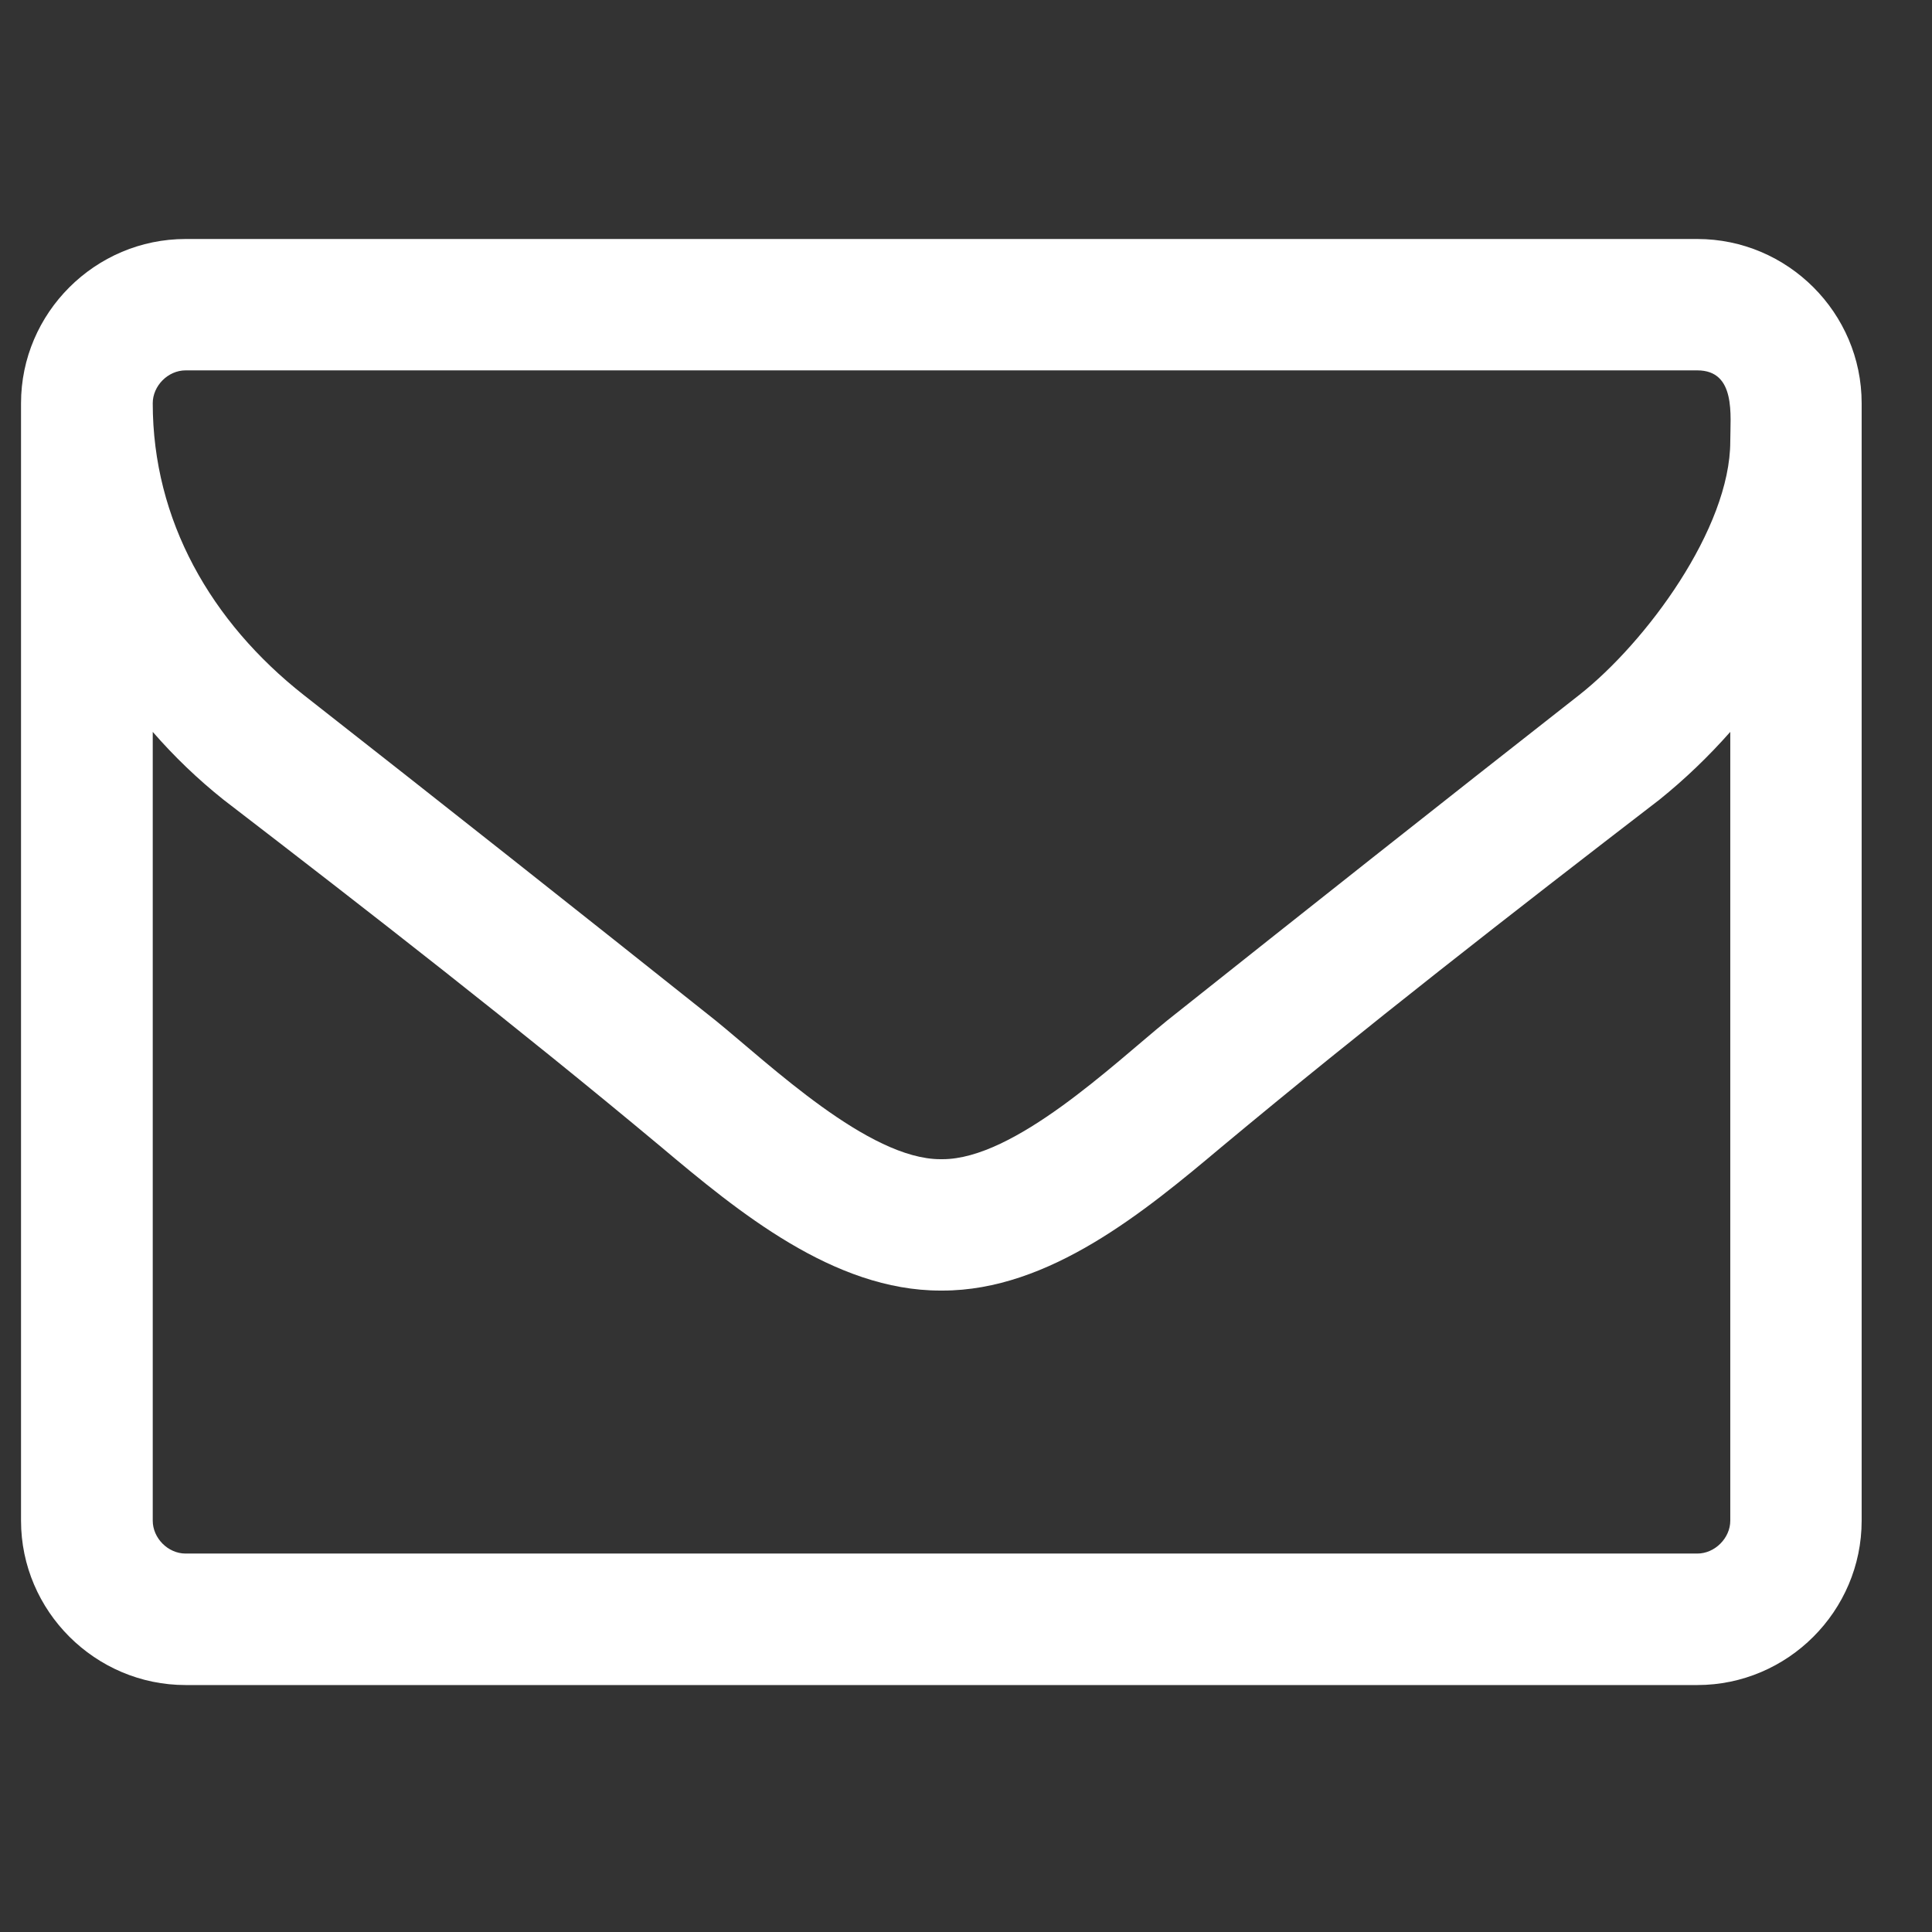 <?xml version="1.0" standalone="no"?>
<!-- Generator: Adobe Fireworks 10, Export SVG Extension by Aaron Beall (http://fireworks.abeall.com) . Version: 0.6.1  -->
<!DOCTYPE svg PUBLIC "-//W3C//DTD SVG 1.1//EN" "http://www.w3.org/Graphics/SVG/1.1/DTD/svg11.dtd">
<svg id="Untitled-Page%201" viewBox="0 0 17 17" style="background-color:#ffffff00" version="1.1"
	xmlns="http://www.w3.org/2000/svg" xmlns:xlink="http://www.w3.org/1999/xlink" xml:space="preserve"
	x="0px" y="0px" width="17px" height="17px"
>
	<rect x="0" y="0" width="17" height="17" fill="#333333" stroke="none"/>
	<g id="Layer%201">
		<g visibility="hidden">
			<path d="M 16.408 10.71 L 13.77 13.956 C 13.26 14.582 12.285 15.046 11.48 15.046 L 1.75 15.046 C 0.65 15.046 -0.252 14.144 -0.252 13.043 L -0.252 4.458 C -0.252 3.359 0.65 2.456 1.75 2.456 L 4.611 2.456 C 5.712 2.456 6.615 3.359 6.615 4.458 L 6.615 4.745 L 11.48 4.745 C 12.58 4.745 13.482 5.648 13.482 6.748 L 13.482 8.179 L 15.201 8.179 C 15.809 8.179 16.416 8.456 16.684 9.028 C 16.773 9.216 16.818 9.422 16.818 9.637 C 16.818 10.03 16.648 10.405 16.408 10.71 ZM 12.338 8.179 L 12.338 6.748 C 12.338 6.274 11.954 5.89 11.48 5.89 L 6.328 5.89 C 5.856 5.89 5.471 5.505 5.471 5.031 L 5.471 4.458 C 5.471 3.985 5.086 3.6 4.611 3.6 L 1.75 3.6 C 1.277 3.6 0.893 3.985 0.893 4.458 L 0.893 12.087 L 3.182 9.27 C 3.699 8.635 4.658 8.179 5.471 8.179 L 12.338 8.179 ZM 15.201 9.323 L 5.471 9.323 C 4.996 9.323 4.371 9.619 4.066 9.985 L 1.438 13.231 C 1.357 13.338 1.277 13.455 1.277 13.589 C 1.277 13.839 1.553 13.902 1.75 13.902 L 11.48 13.902 C 11.954 13.902 12.58 13.607 12.884 13.231 L 15.514 9.985 C 15.594 9.887 15.674 9.771 15.674 9.637 C 15.674 9.386 15.396 9.323 15.201 9.323 Z" fill="#8e9497"/>
		</g>
		<g visibility="hidden">
			<path d="M 12.701 15.807 L 3.865 15.807 C 2.258 15.807 1.166 14.827 1.166 13.189 C 1.166 10.904 1.701 7.396 4.664 7.396 C 4.977 7.396 6.301 8.801 8.283 8.801 C 10.265 8.801 11.589 7.396 11.902 7.396 C 14.865 7.396 15.4 10.904 15.4 13.189 C 15.4 14.827 14.309 15.807 12.701 15.807 ZM 8.283 8.043 C 6.139 8.043 4.4 6.305 4.4 4.162 C 4.4 2.018 6.139 0.279 8.283 0.279 C 10.426 0.279 12.164 2.018 12.164 4.162 C 12.164 6.305 10.426 8.043 8.283 8.043 Z" fill="#8e9497"/>
		</g>
		<g visibility="hidden">
			<path d="M 15.857 7.109 L 12.446 10.436 L 13.254 15.135 C 13.264 15.201 13.264 15.257 13.264 15.323 C 13.264 15.567 13.15 15.793 12.879 15.793 C 12.746 15.793 12.615 15.746 12.502 15.68 L 8.283 13.462 L 4.062 15.68 C 3.941 15.746 3.818 15.793 3.688 15.793 C 3.416 15.793 3.293 15.567 3.293 15.323 C 3.293 15.257 3.303 15.201 3.312 15.135 L 4.119 10.436 L 0.699 7.109 C 0.586 6.987 0.465 6.827 0.465 6.658 C 0.465 6.377 0.756 6.263 0.99 6.226 L 5.709 5.54 L 7.822 1.264 C 7.908 1.085 8.066 0.879 8.283 0.879 C 8.5 0.879 8.659 1.085 8.744 1.264 L 10.857 5.54 L 15.575 6.226 C 15.801 6.263 16.102 6.377 16.102 6.658 C 16.102 6.827 15.98 6.987 15.857 7.109 Z" fill="#ffffff"/>
		</g>
		<g>
			<path d="M 16.381 13.381 C 16.381 14.176 15.73 14.827 14.935 14.827 L 1.633 14.827 C 0.838 14.827 0.185 14.176 0.185 13.381 L 0.185 3.548 C 0.185 2.753 0.838 2.103 1.633 2.103 L 14.935 2.103 C 15.73 2.103 16.381 2.753 16.381 3.548 L 16.381 13.381 ZM 14.935 3.259 L 1.633 3.259 C 1.478 3.259 1.344 3.395 1.344 3.548 C 1.344 4.579 1.857 5.473 2.672 6.115 C 3.883 7.064 5.094 8.022 6.296 8.979 C 6.775 9.368 7.643 10.2 8.275 10.2 L 8.283 10.2 L 8.293 10.2 C 8.926 10.2 9.793 9.368 10.271 8.979 C 11.475 8.022 12.685 7.064 13.896 6.115 C 14.482 5.654 15.225 4.651 15.225 3.883 C 15.225 3.657 15.278 3.259 14.935 3.259 ZM 15.225 6.44 C 15.033 6.657 14.826 6.856 14.601 7.037 C 13.309 8.031 12.008 9.043 10.75 10.091 C 10.072 10.661 9.232 11.356 8.293 11.356 L 8.283 11.356 L 8.275 11.356 C 7.334 11.356 6.494 10.661 5.816 10.091 C 4.561 9.043 3.26 8.031 1.967 7.037 C 1.74 6.856 1.533 6.657 1.344 6.44 L 1.344 13.381 C 1.344 13.534 1.478 13.67 1.633 13.67 L 14.935 13.67 C 15.089 13.67 15.225 13.534 15.225 13.381 L 15.225 6.44 Z" fill="#ffffff"/>
		</g>
		<g visibility="hidden">
			<path d="M 8.283 16.35 C 4.018 16.35 0.537 12.871 0.537 8.604 C 0.537 6.154 1.668 3.894 3.633 2.422 C 4.209 1.988 5.016 2.1 5.439 2.674 C 5.873 3.239 5.752 4.056 5.186 4.479 C 3.877 5.468 3.119 6.971 3.119 8.604 C 3.119 11.448 5.439 13.768 8.283 13.768 C 11.127 13.768 13.447 11.448 13.447 8.604 C 13.447 6.971 12.69 5.468 11.379 4.479 C 10.815 4.056 10.693 3.239 11.127 2.674 C 11.551 2.1 12.367 1.988 12.933 2.422 C 14.898 3.894 16.029 6.154 16.029 8.604 C 16.029 12.871 12.549 16.35 8.283 16.35 ZM 9.574 7.314 C 9.574 8.02 8.99 8.604 8.283 8.604 C 7.576 8.604 6.992 8.02 6.992 7.314 L 6.992 0.859 C 6.992 0.153 7.576 -0.432 8.283 -0.432 C 8.99 -0.432 9.574 0.153 9.574 0.859 L 9.574 7.314 Z" fill="#ffffff"/>
		</g>
	</g>
</svg>